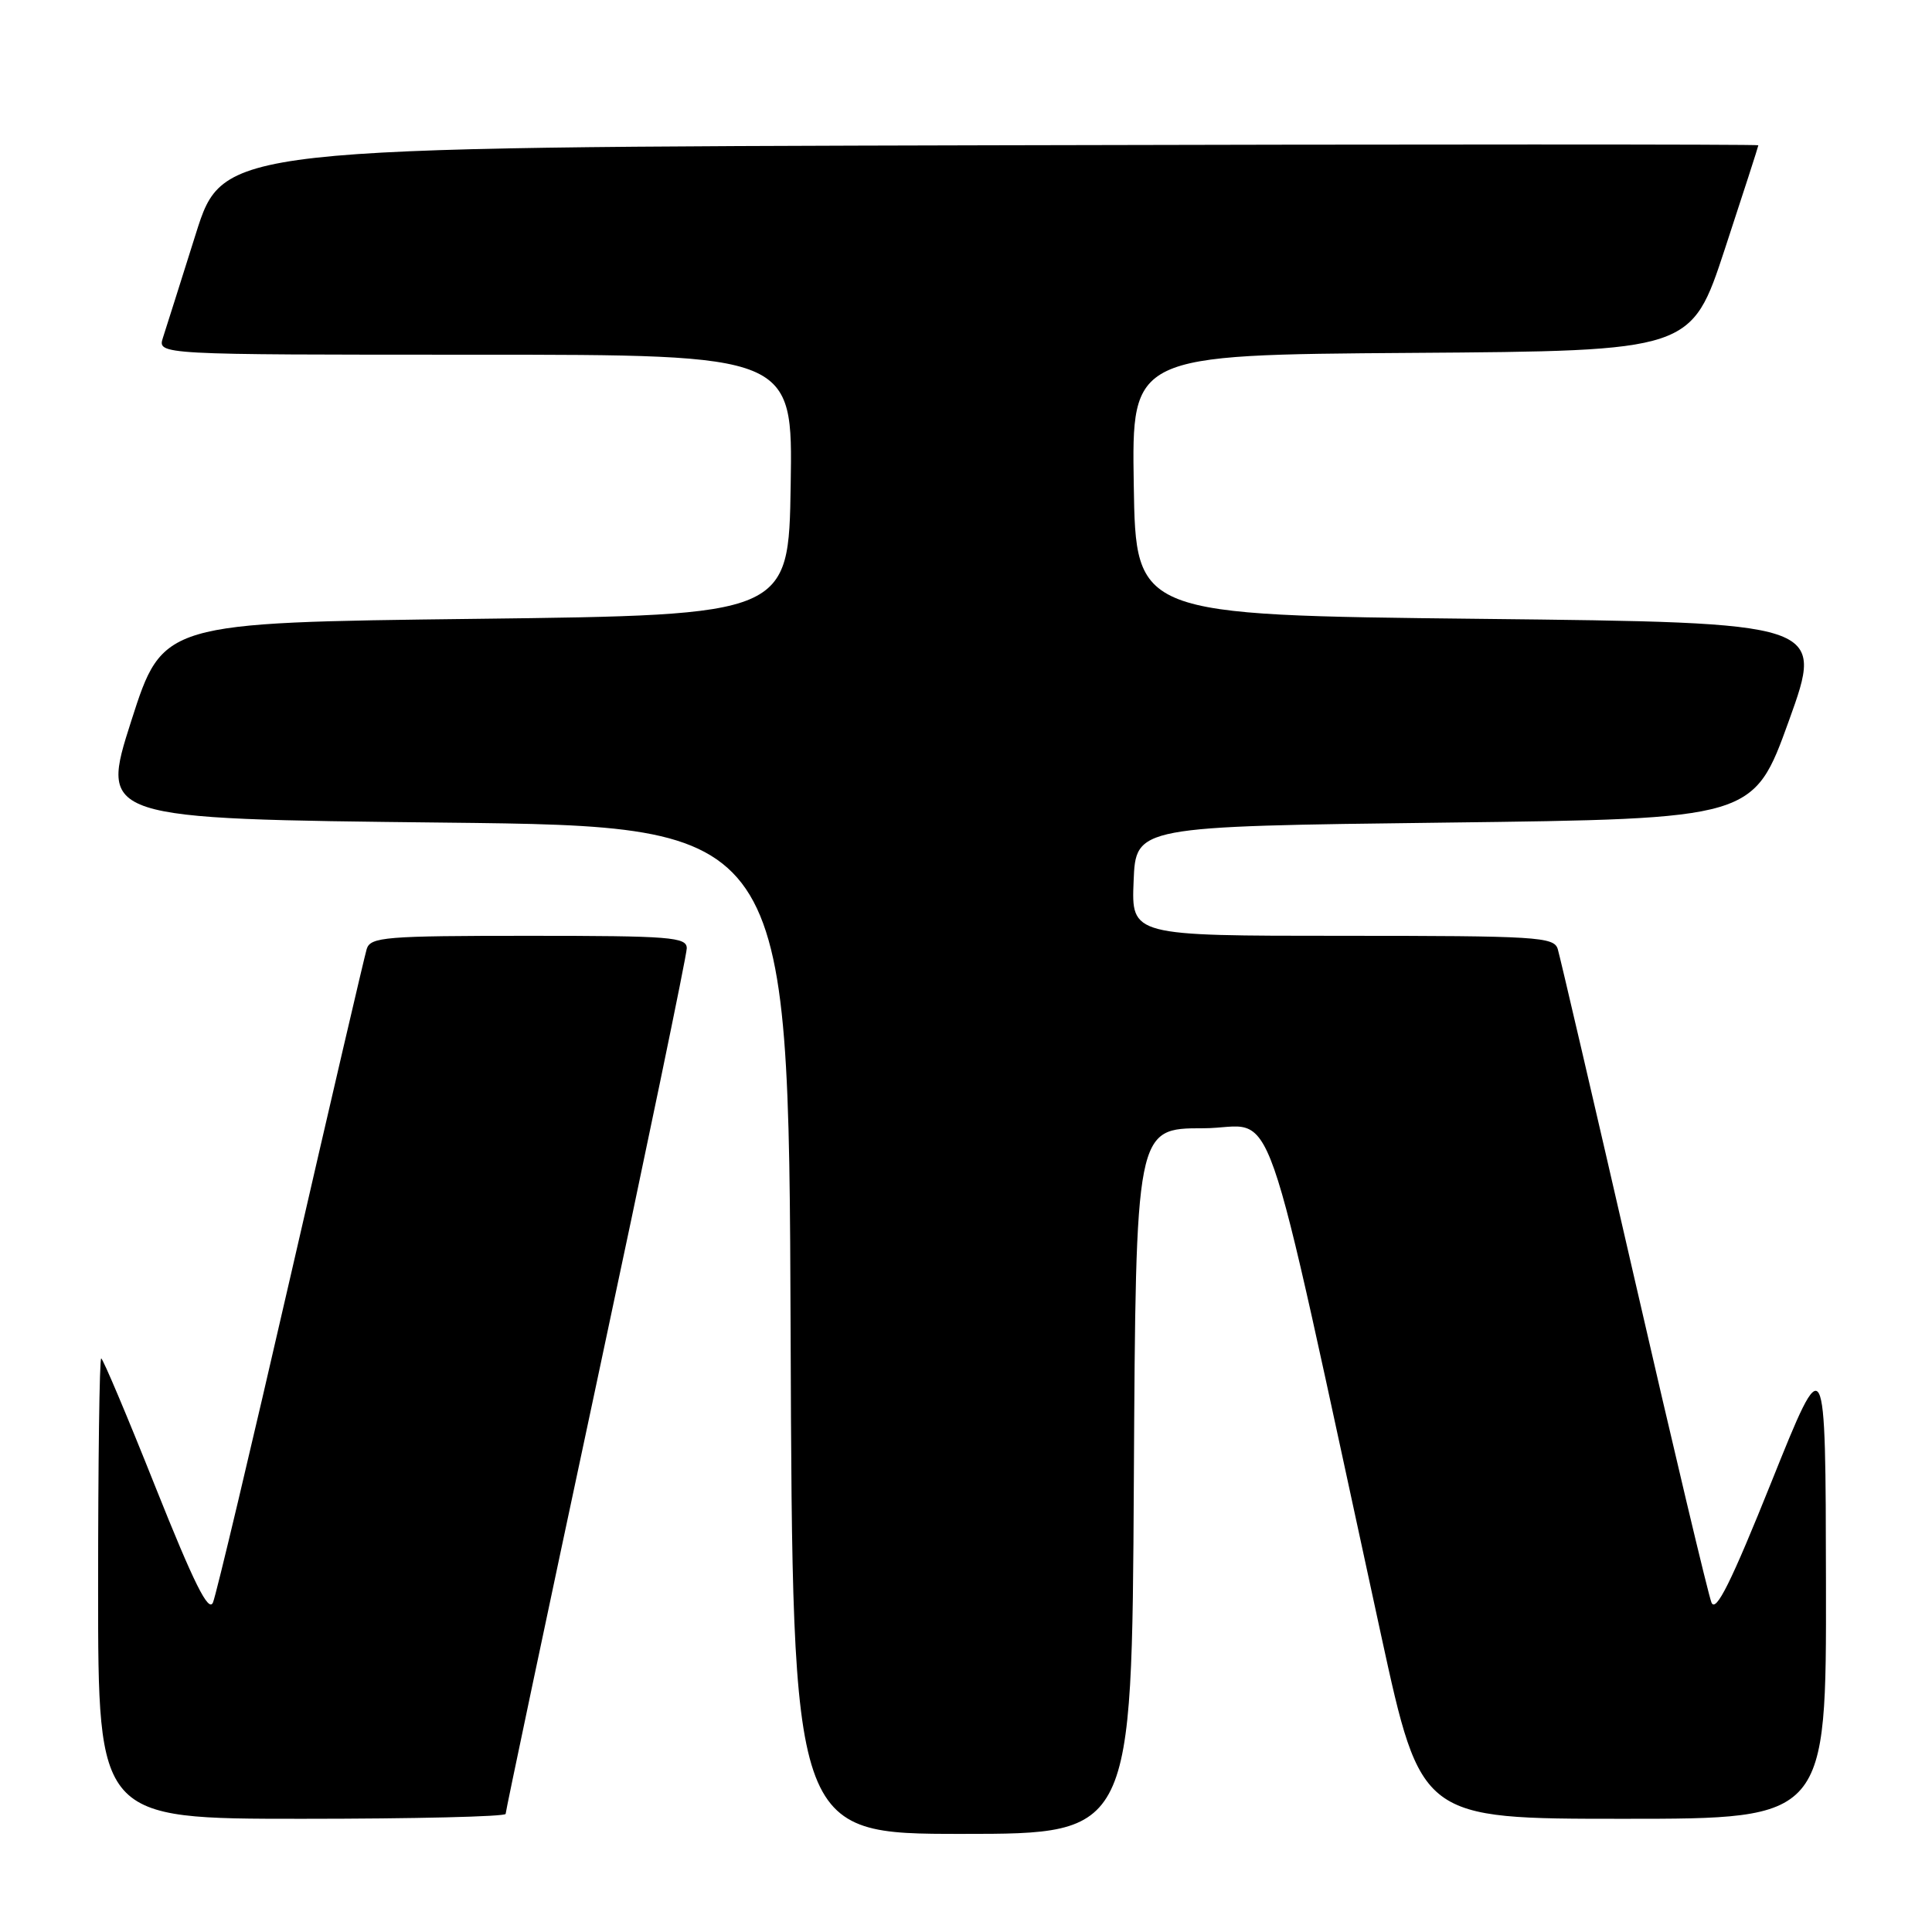 <?xml version="1.0" encoding="UTF-8" standalone="no"?>
<!DOCTYPE svg PUBLIC "-//W3C//DTD SVG 1.1//EN" "http://www.w3.org/Graphics/SVG/1.1/DTD/svg11.dtd" >
<svg xmlns="http://www.w3.org/2000/svg" xmlns:xlink="http://www.w3.org/1999/xlink" version="1.1" viewBox="0 0 256 256">
 <g >
 <path fill="currentColor"
d=" M 150.24 196.25 C 150.50 149.50 150.50 149.50 159.43 149.50 C 169.44 149.50 166.68 141.64 183.02 216.75 C 188.30 241.00 188.30 241.00 215.15 241.00 C 242.00 241.00 242.00 241.00 241.95 209.75 C 241.90 178.50 241.90 178.50 234.73 196.35 C 229.39 209.65 227.37 213.72 226.78 212.35 C 226.36 211.33 221.72 191.82 216.48 169.00 C 211.24 146.18 206.70 126.71 206.41 125.75 C 205.91 124.14 203.66 124.00 177.89 124.00 C 149.91 124.00 149.91 124.00 150.21 116.75 C 150.50 109.50 150.50 109.50 191.43 109.00 C 232.35 108.50 232.35 108.50 237.04 95.50 C 241.72 82.50 241.72 82.50 196.11 82.00 C 150.50 81.50 150.50 81.50 150.23 64.26 C 149.95 47.02 149.95 47.02 187.03 46.76 C 224.11 46.50 224.11 46.50 228.55 33.00 C 230.99 25.57 232.99 19.39 232.99 19.25 C 233.00 19.11 187.23 19.11 131.29 19.25 C 29.57 19.50 29.57 19.50 25.94 31.00 C 23.95 37.33 21.99 43.51 21.59 44.75 C 20.87 47.00 20.87 47.00 62.96 47.00 C 105.05 47.00 105.05 47.00 104.77 64.25 C 104.50 81.50 104.50 81.50 63.04 82.00 C 21.57 82.50 21.57 82.50 17.40 95.50 C 13.24 108.50 13.24 108.50 58.87 109.00 C 104.50 109.50 104.50 109.50 104.76 176.25 C 105.01 243.00 105.01 243.00 127.50 243.00 C 149.98 243.00 149.98 243.00 150.24 196.25 Z  M 67.00 240.35 C 67.00 239.99 72.40 214.41 79.00 183.50 C 85.60 152.59 91.00 126.56 91.00 125.65 C 91.00 124.17 88.87 124.00 70.07 124.00 C 51.00 124.00 49.09 124.16 48.59 125.75 C 48.30 126.71 43.76 146.18 38.52 169.00 C 33.28 191.82 28.65 211.33 28.22 212.34 C 27.64 213.71 25.70 209.82 20.62 197.09 C 16.88 187.69 13.63 180.00 13.41 180.00 C 13.18 180.00 13.00 193.72 13.00 210.50 C 13.00 241.00 13.00 241.00 40.00 241.00 C 54.85 241.00 67.00 240.71 67.00 240.35 Z "/>
</g>
</svg>